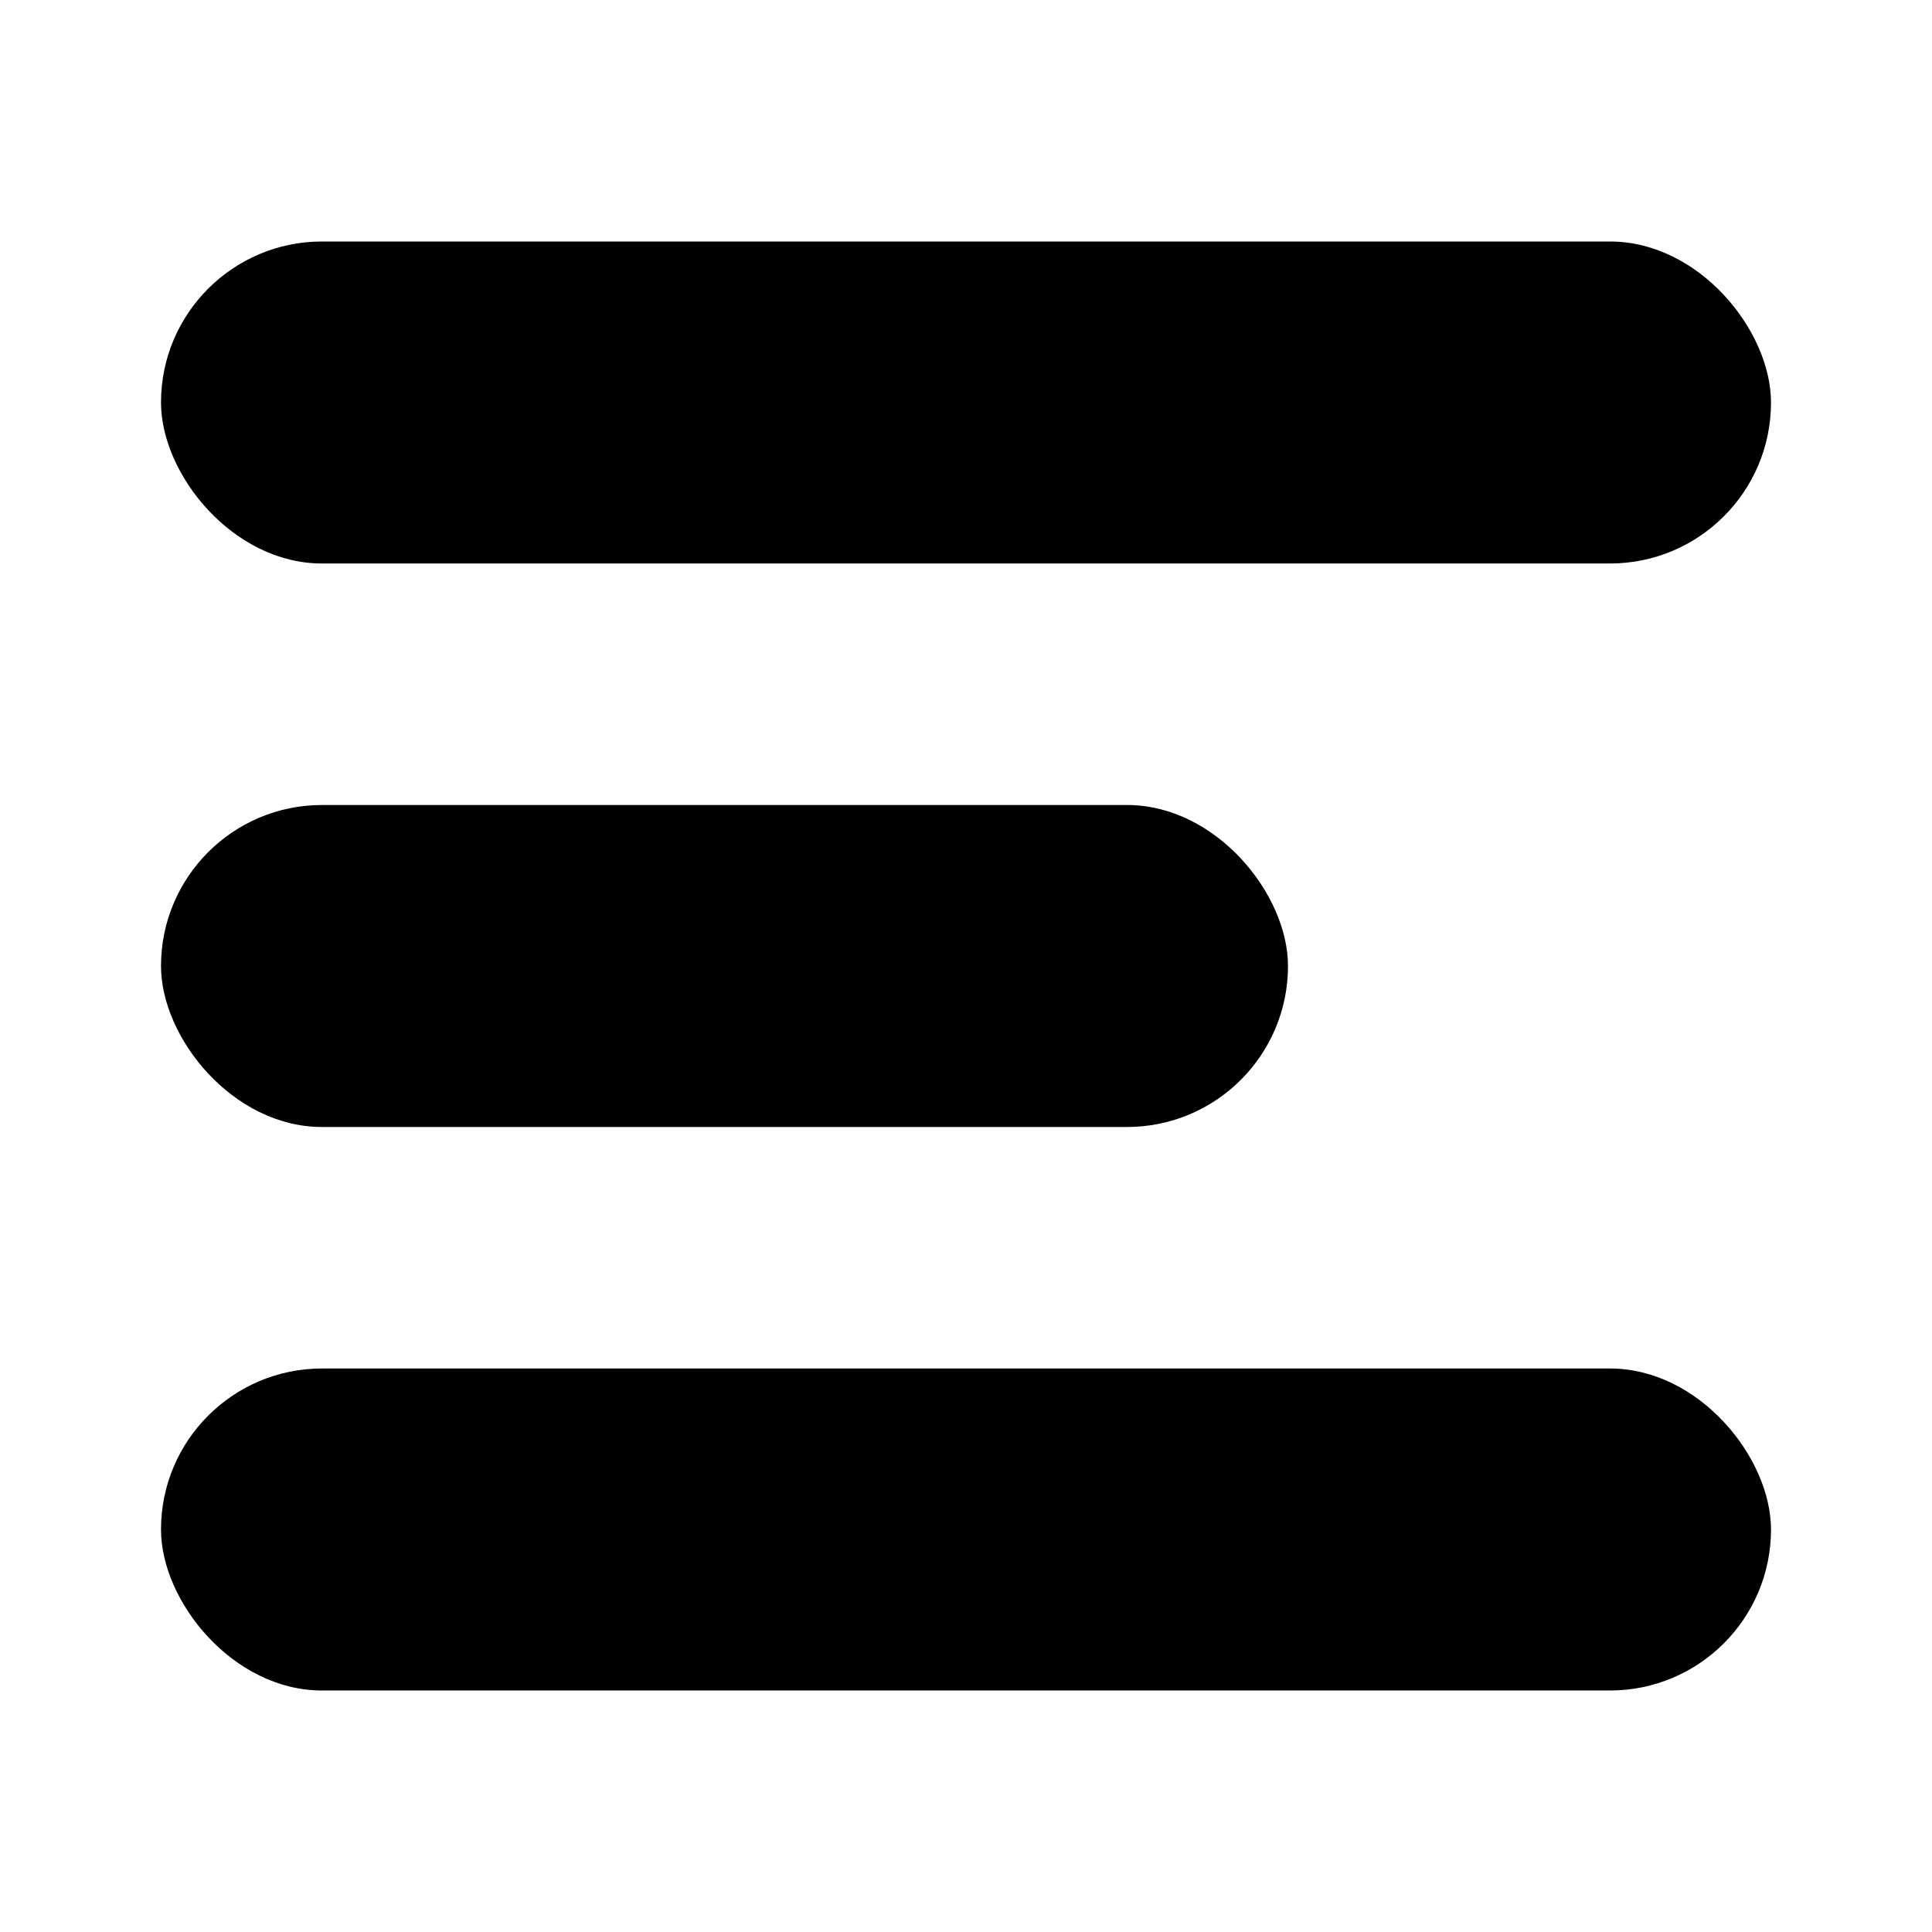 <svg width="24" height="24" viewBox="0 0 24 24" xmlns="http://www.w3.org/2000/svg">
 <g transform="translate(-10,-10)" fill="#000">
  <rect id="Rectangle" x="12" y="13" width="20" height="4" rx="2"/>
  <rect x="12" y="20" width="14" height="4" rx="2"/>
  <rect x="12" y="27" width="20" height="4" rx="2"/>
 </g>
</svg>
